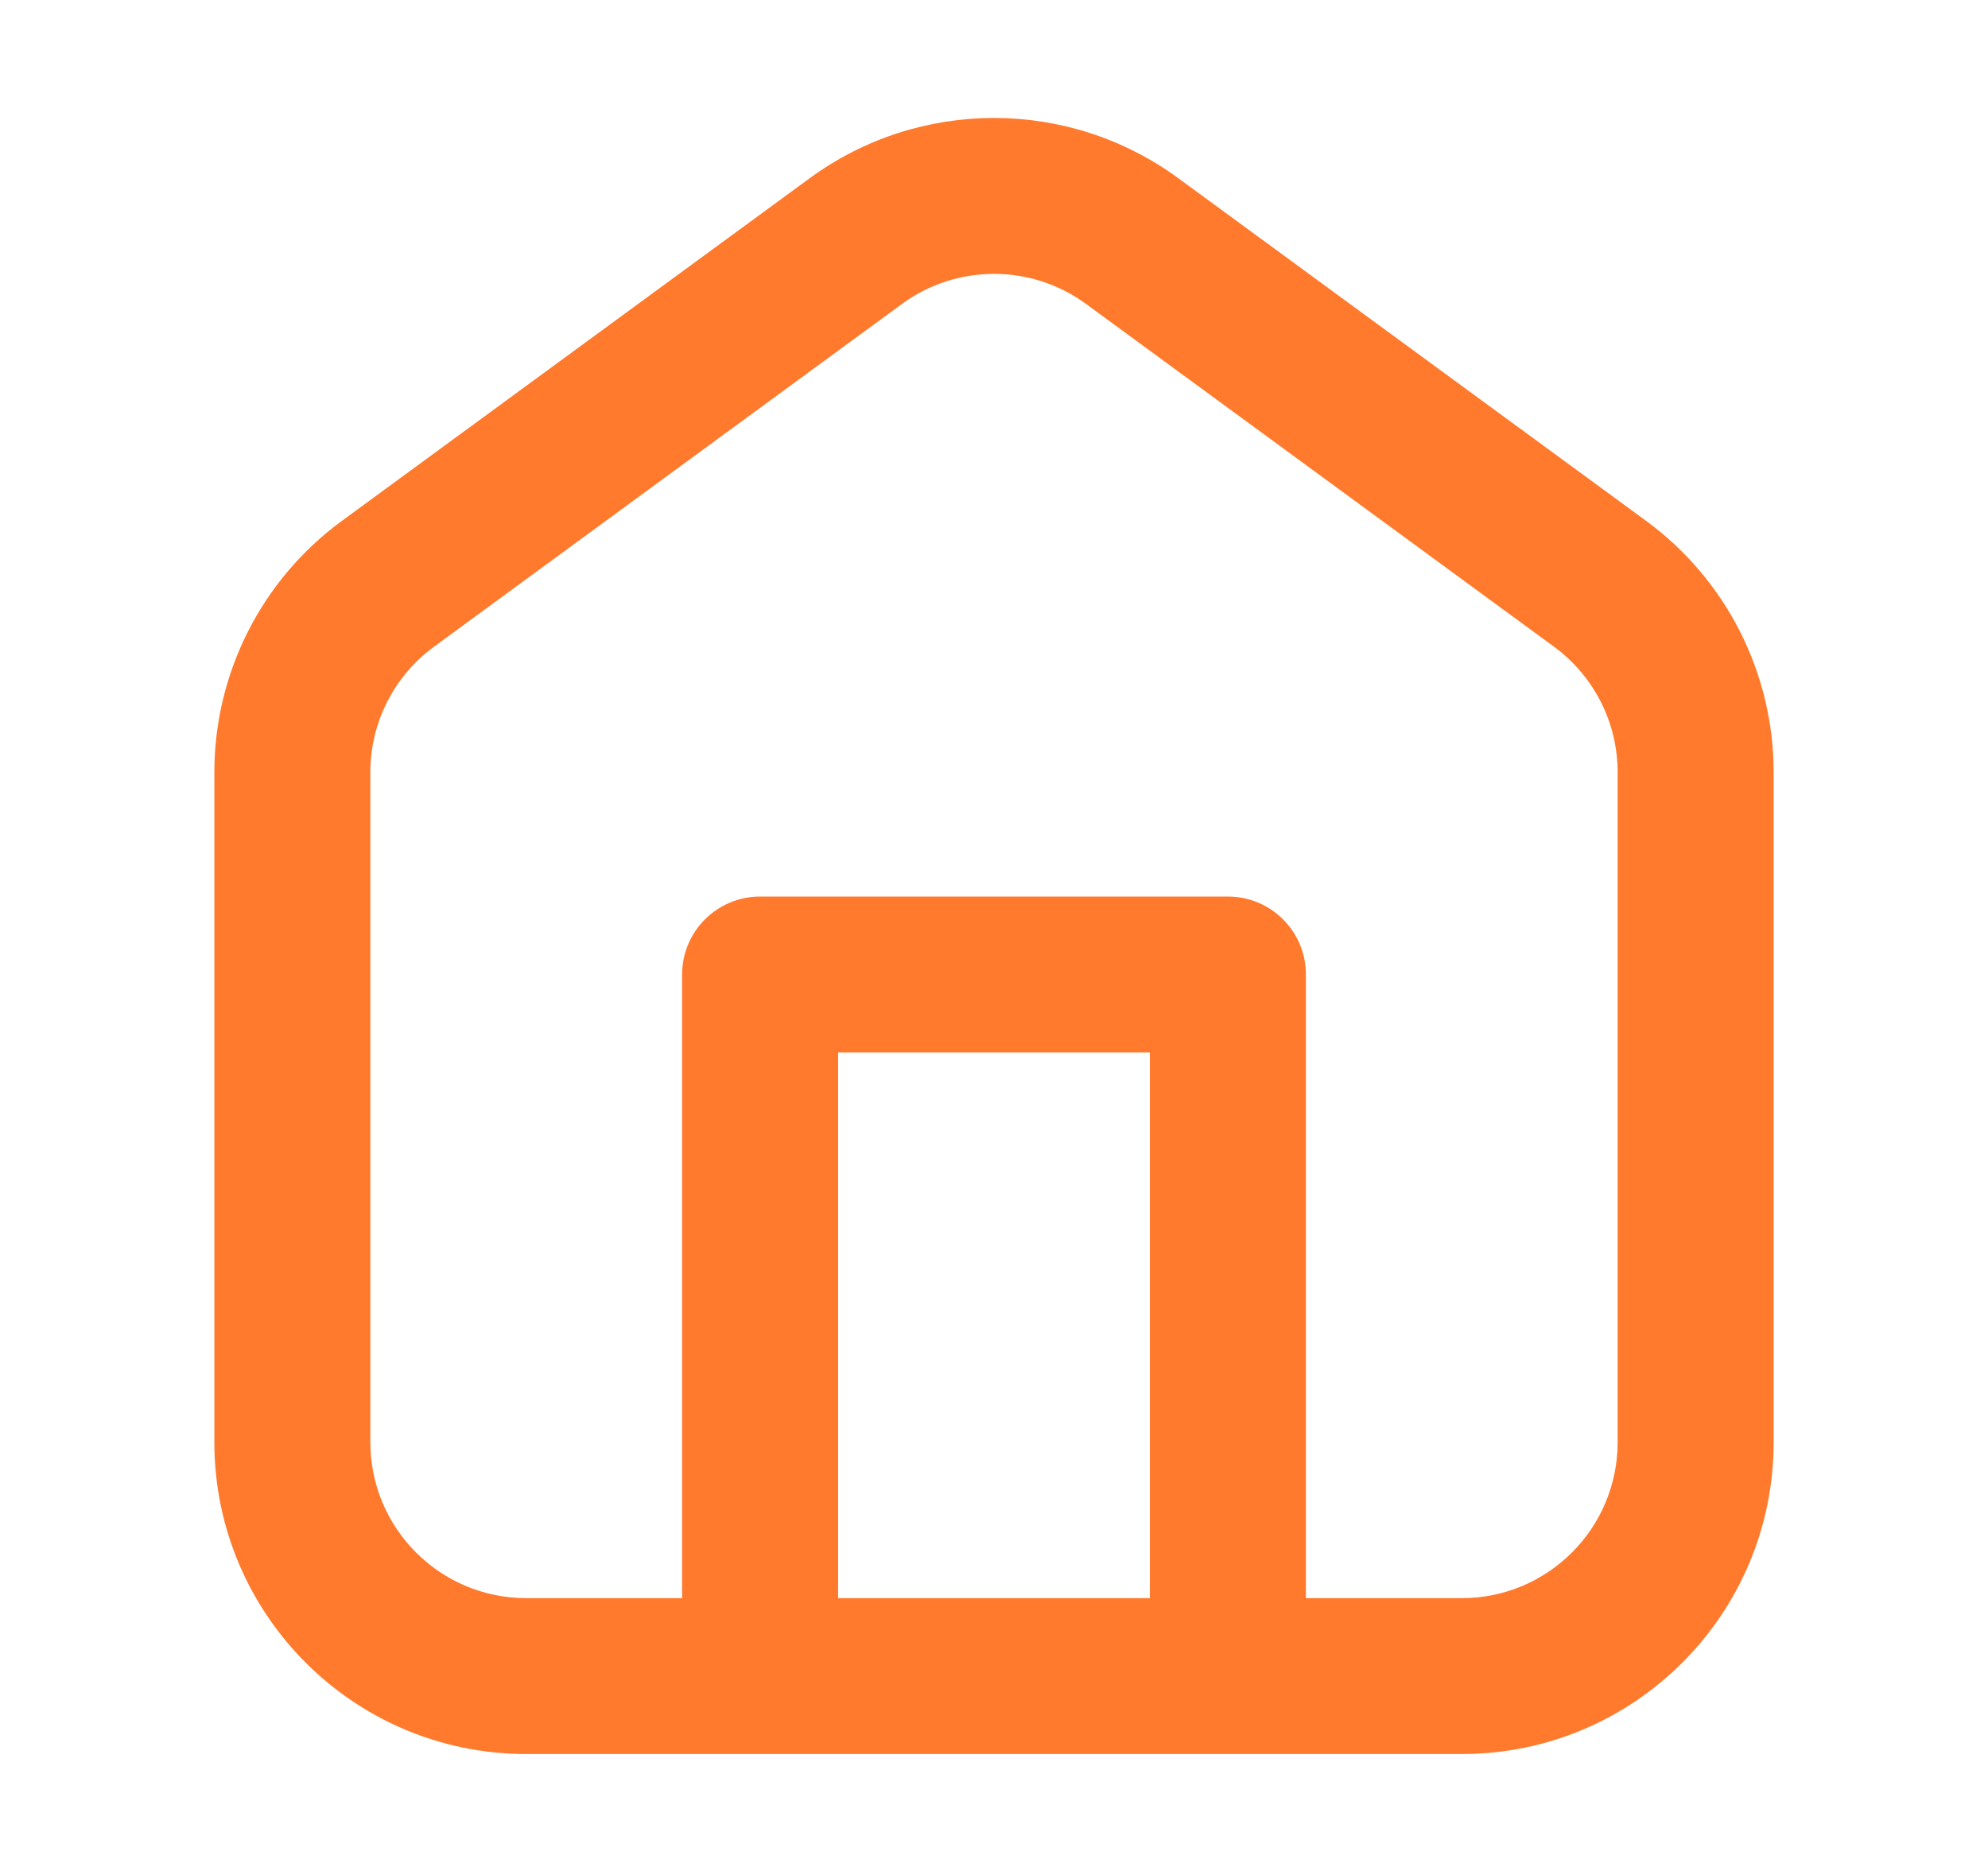 <svg width="17" height="16" viewBox="0 0 17 16" fill="none" xmlns="http://www.w3.org/2000/svg">
<path d="M11.167 13.667H12.5C13.236 13.667 13.833 13.07 13.833 12.333V6.605C13.833 6.18 13.631 5.781 13.288 5.53L9.288 2.6C8.819 2.256 8.181 2.256 7.712 2.6L3.712 5.53C3.369 5.781 3.167 6.18 3.167 6.605V12.333C3.167 13.07 3.764 13.667 4.5 13.667H5.833V8.333C5.833 7.965 6.132 7.667 6.5 7.667H10.5C10.868 7.667 11.167 7.965 11.167 8.333V13.667ZM9.833 13.667V9H7.167V13.667H9.833ZM2.924 4.454L6.924 1.524C7.862 0.837 9.138 0.837 10.076 1.524L14.076 4.454C14.761 4.956 15.167 5.755 15.167 6.605V12.333C15.167 13.806 13.973 15 12.5 15H4.5C3.027 15 1.833 13.806 1.833 12.333V6.605C1.833 5.755 2.238 4.956 2.924 4.454Z" fill="#FF7A2C"/>
</svg>
